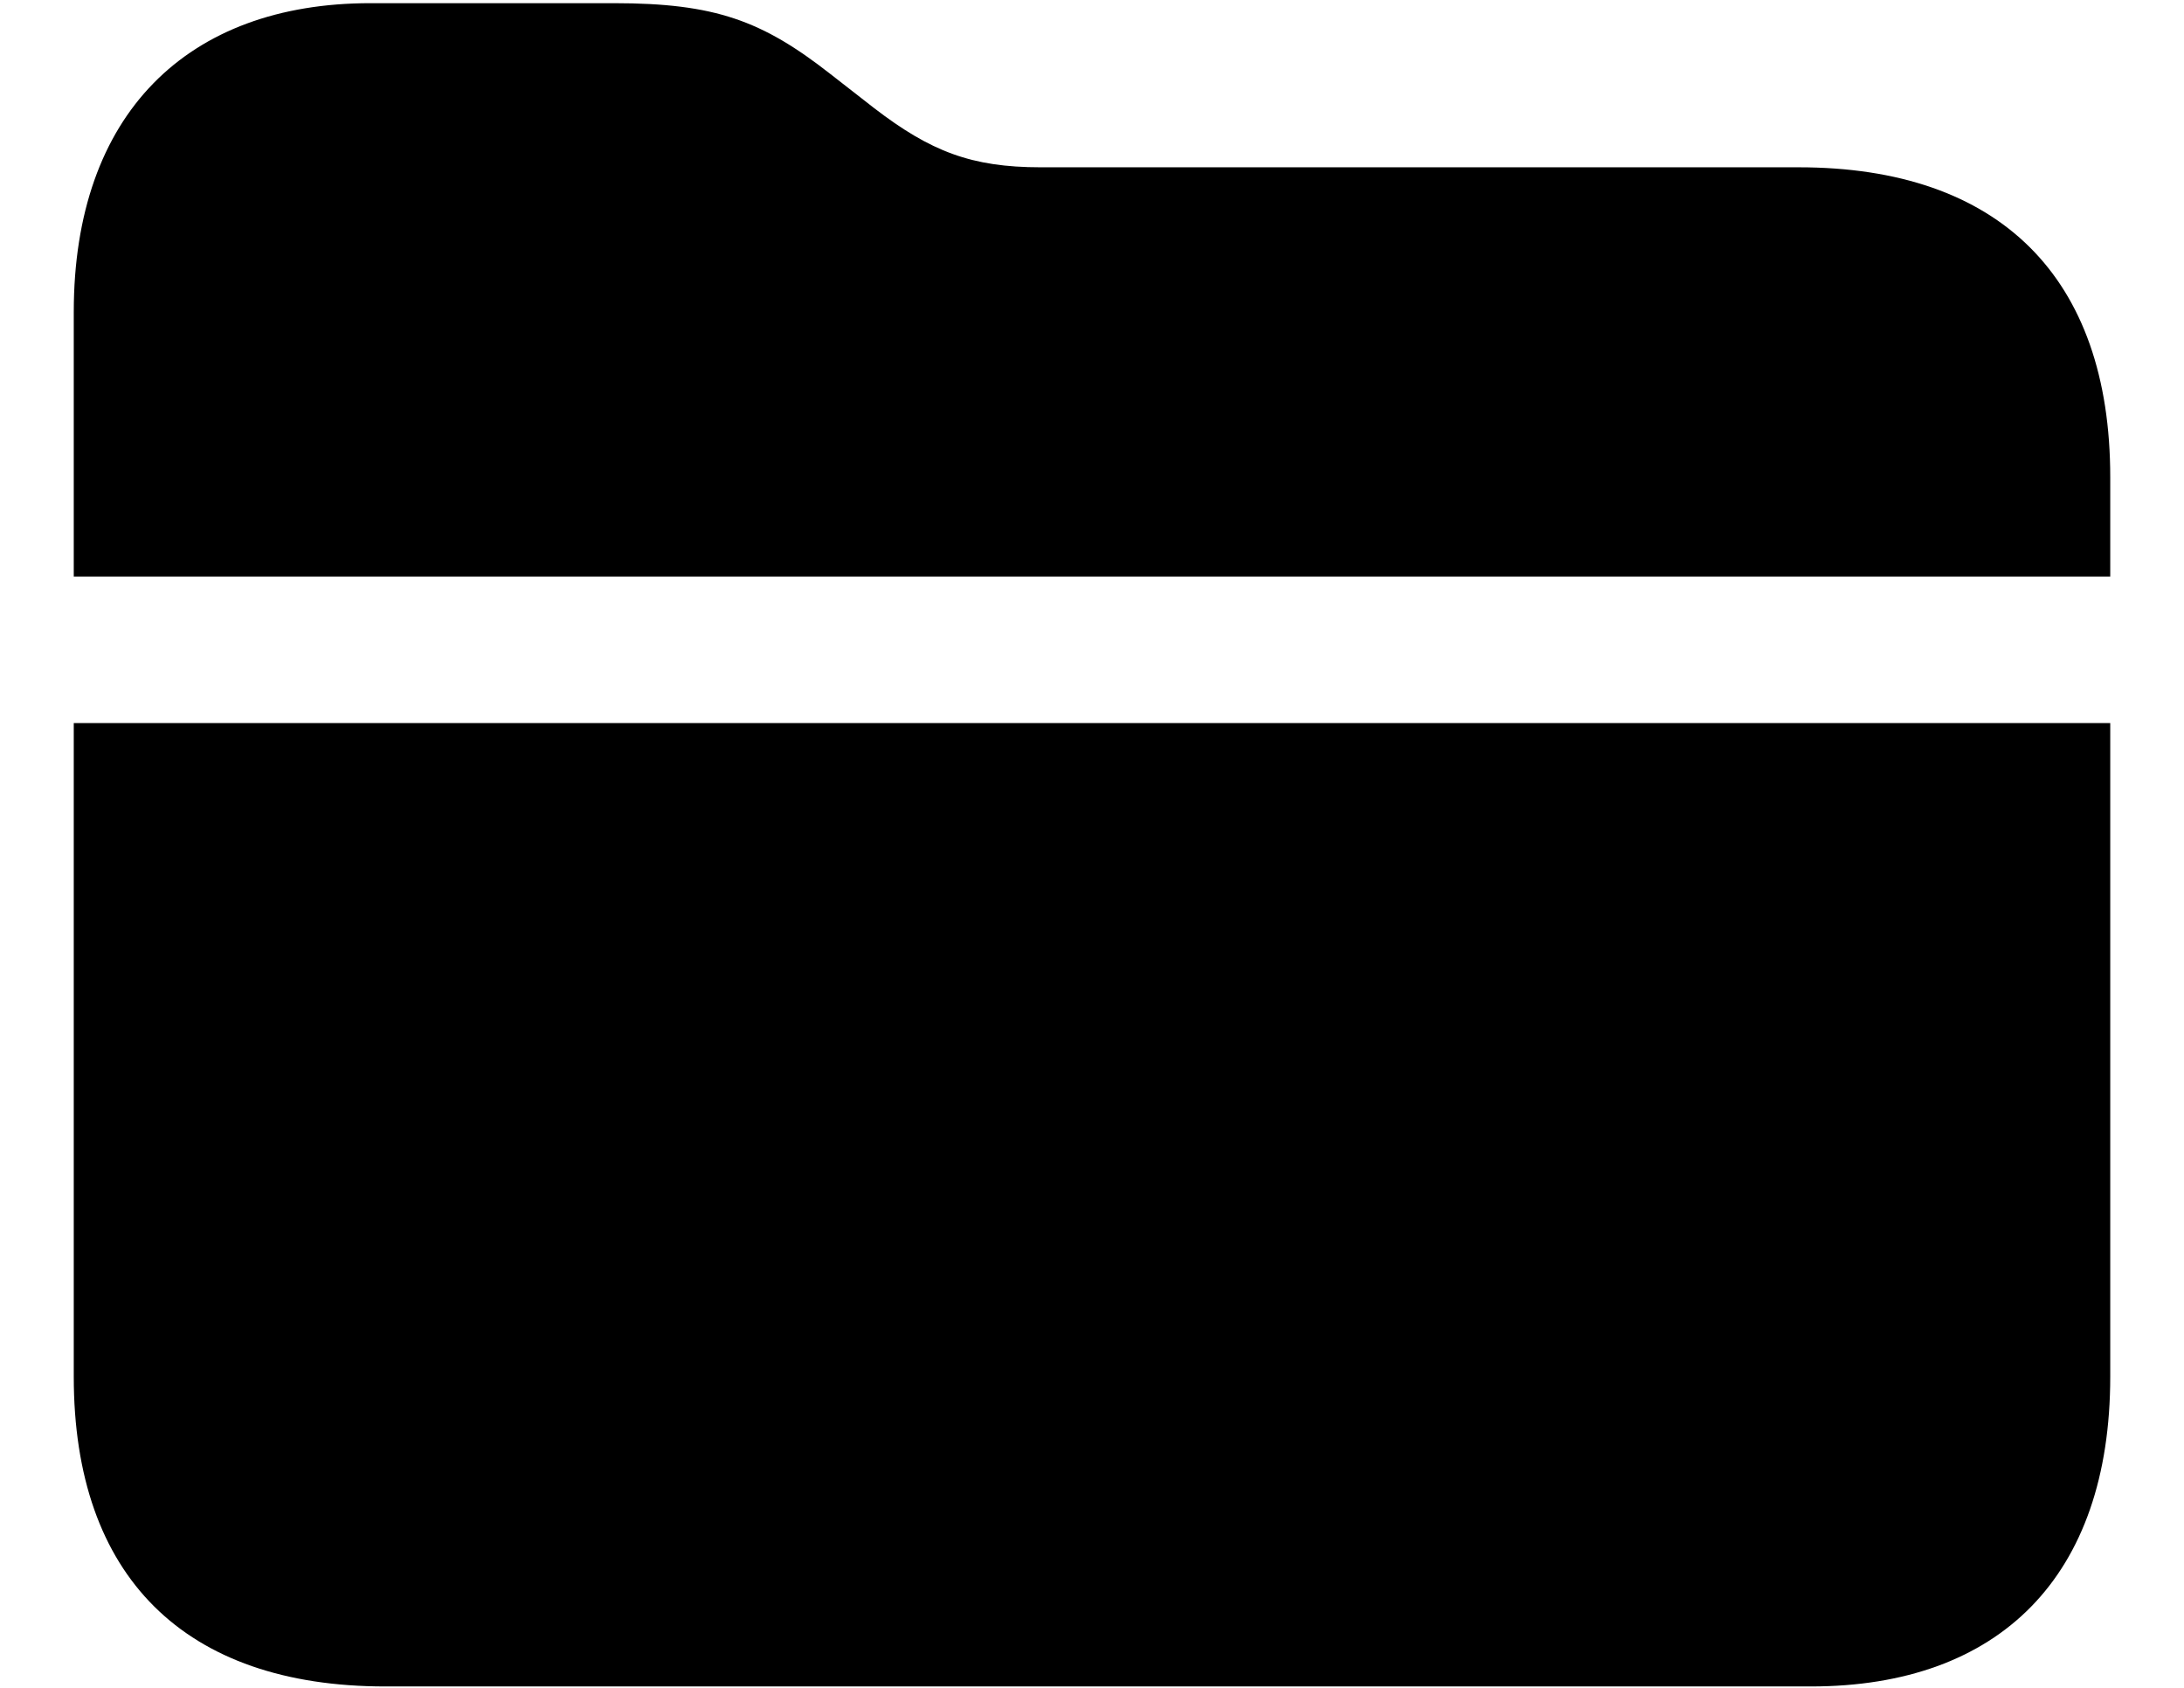 <svg width="22" height="17" viewBox="0 0 22 17" fill="none" xmlns="http://www.w3.org/2000/svg">
    <path
        d="M18.119 1.685H10.481C9.787 1.685 9.374 1.526 8.803 1.087L8.363 0.744C7.678 0.208 7.203 0.032 6.184 0.032H3.731C1.886 0.032 0.743 1.148 0.743 3.144V5.807H21.257V4.805C21.257 2.792 20.141 1.685 18.119 1.685ZM3.881 16.986H18.242C20.141 16.986 21.257 15.879 21.257 13.866V7.283H0.743V13.866C0.743 15.879 1.859 16.986 3.881 16.986Z"
        fill="currentColor" />
</svg>